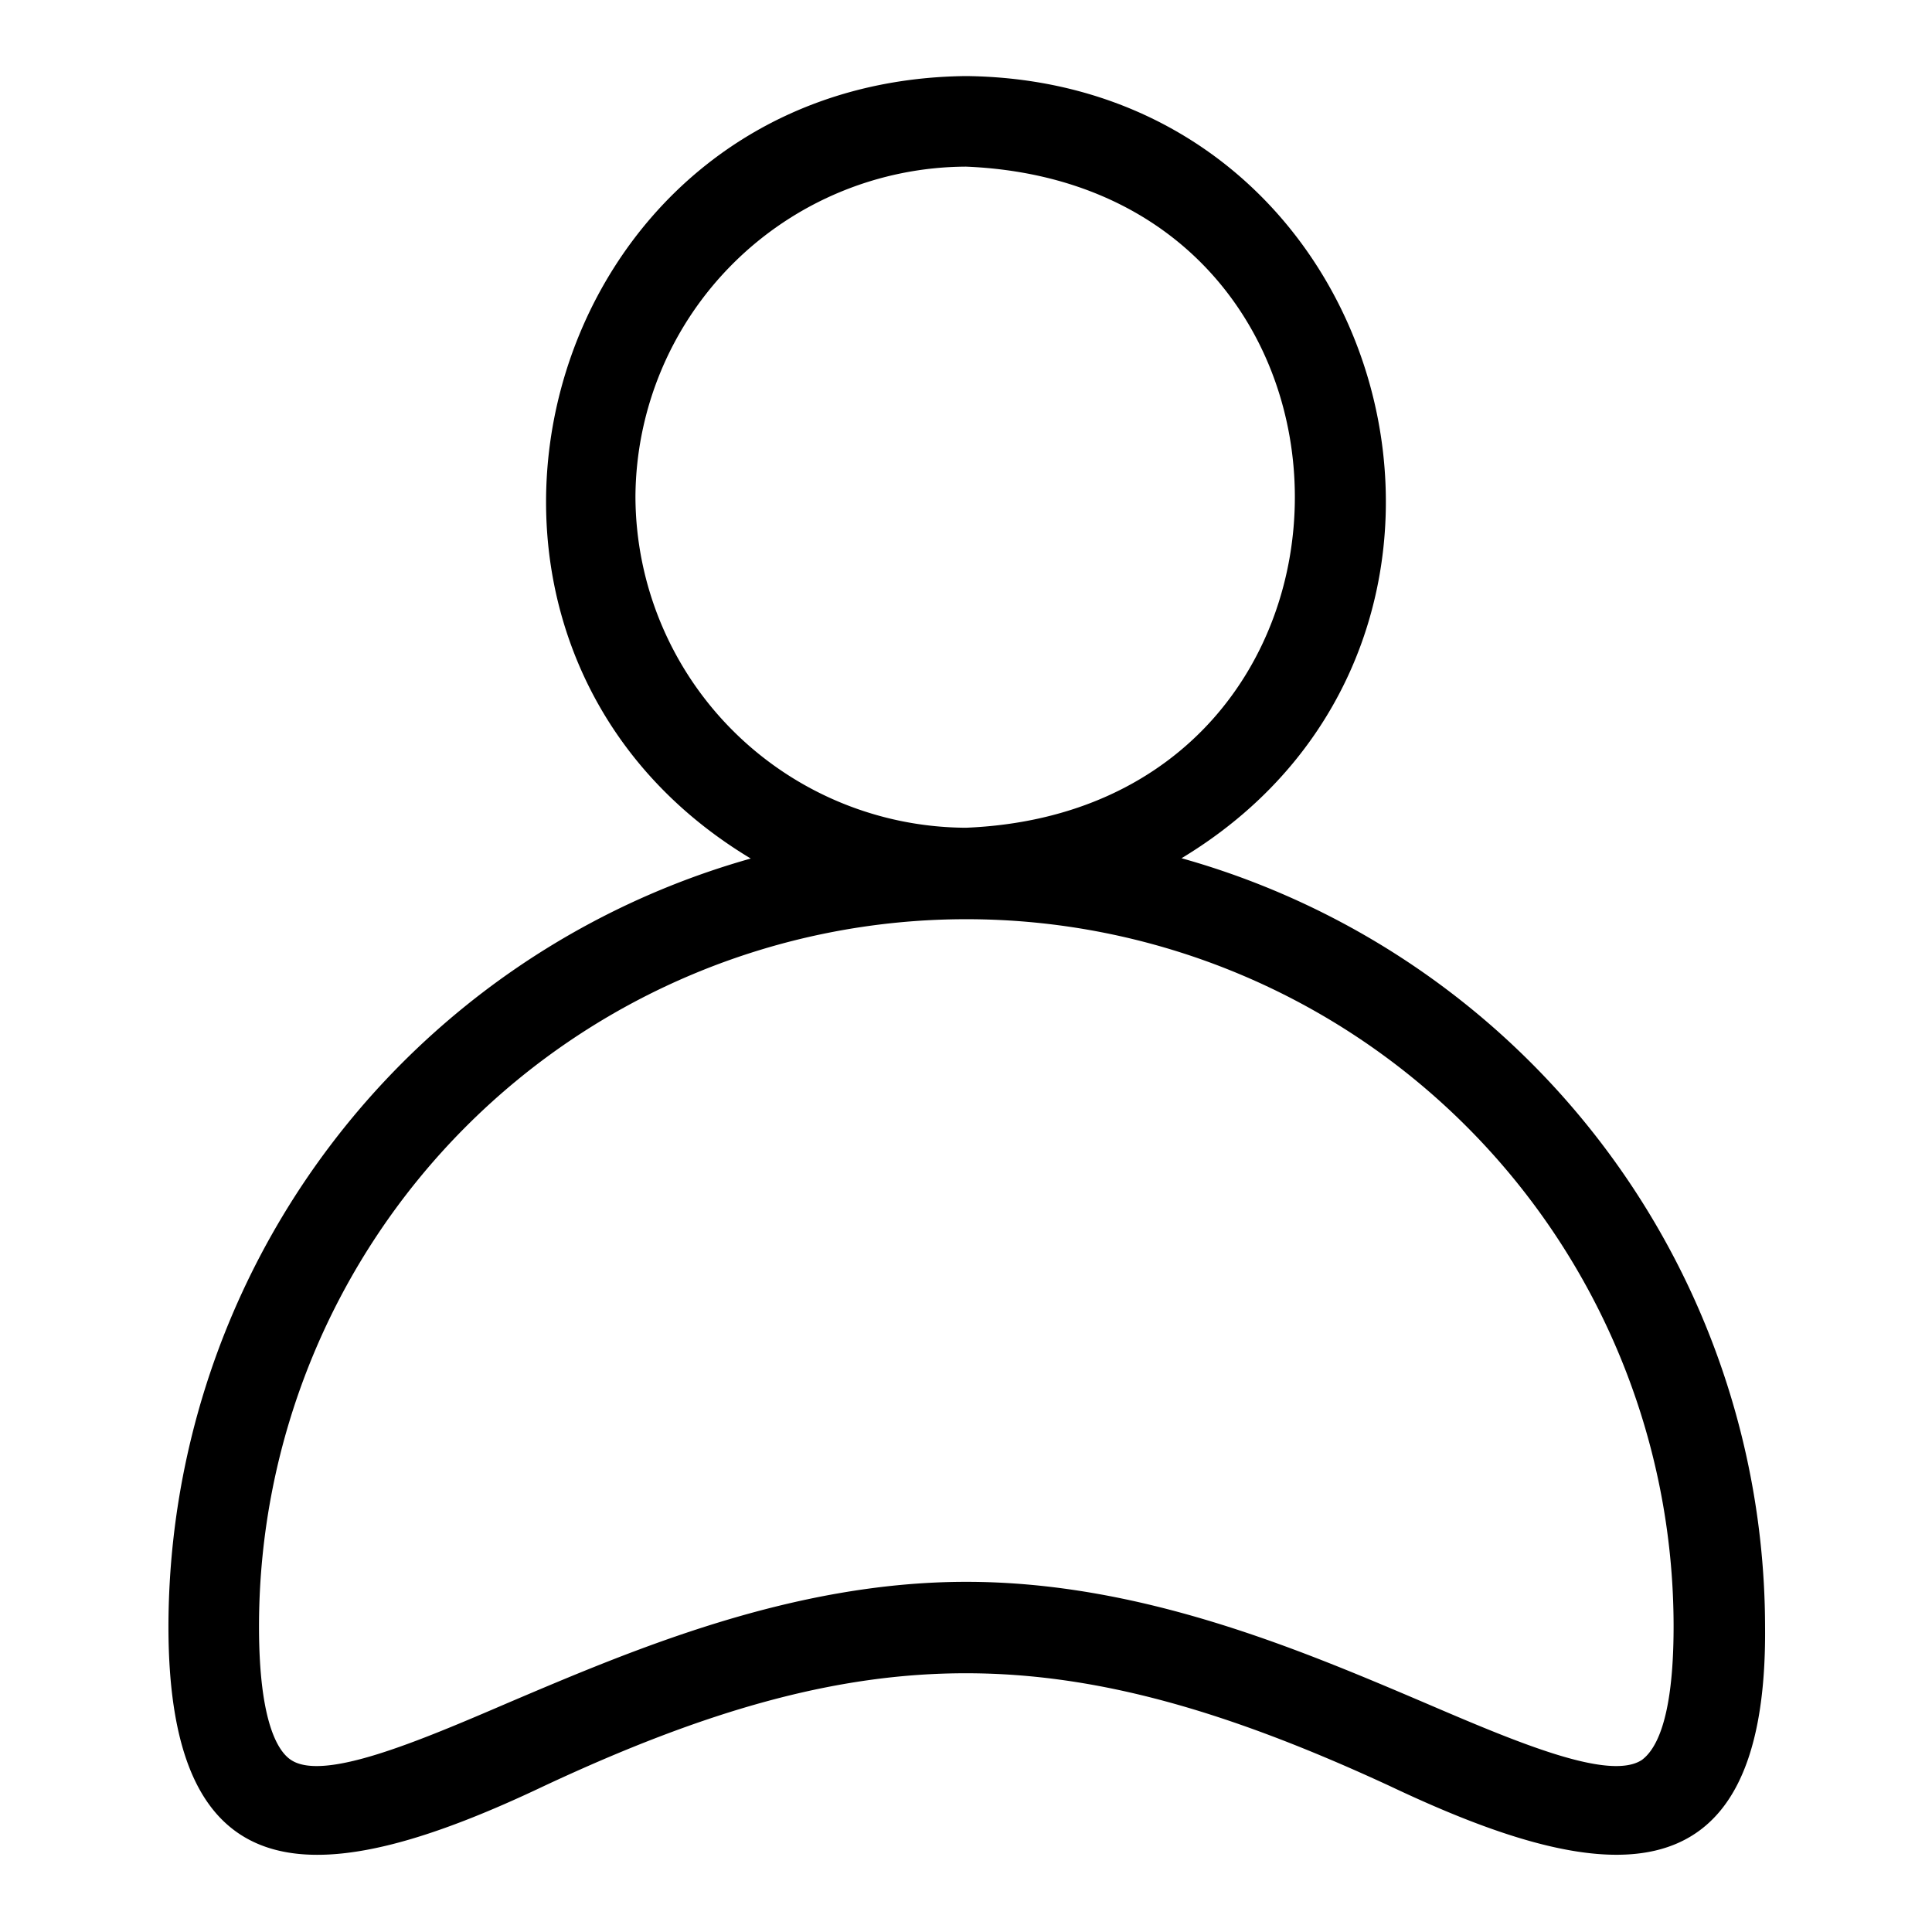 <?xml version="1.0" encoding="UTF-8" standalone="no"?> <svg xmlns="http://www.w3.org/2000/svg" viewBox="0 0 64 64"><g id="Layer_27" data-name="Layer 27"><path d="M39.14,28.43c12-7.24,7.07-25.76-7.14-25.91-14.21.15-19.15,18.69-7.13,25.92A26.47,26.47,0,0,0,5.58,53.88c0,9.13,5.09,8.78,12.45,5.28,10.69-5,17.3-4.95,28,0,6.73,3.19,12.53,4.3,12.44-5.28A26.48,26.48,0,0,0,39.14,28.43Zm-18.09-12A11,11,0,0,1,32,5.52c14.53.6,14.52,21.3,0,21.9A11,11,0,0,1,21.05,16.47ZM54.39,58.3c-1.09.72-4.2-.61-7.21-1.9-4.2-1.79-9.42-4-15.17-4s-11,2.23-15.16,4c-3,1.29-6.13,2.62-7.21,1.9-.4-.26-1.06-1.18-1.06-4.42a23.43,23.43,0,1,1,46.86,0C55.44,57.12,54.79,58,54.39,58.3Z"/></g></svg>